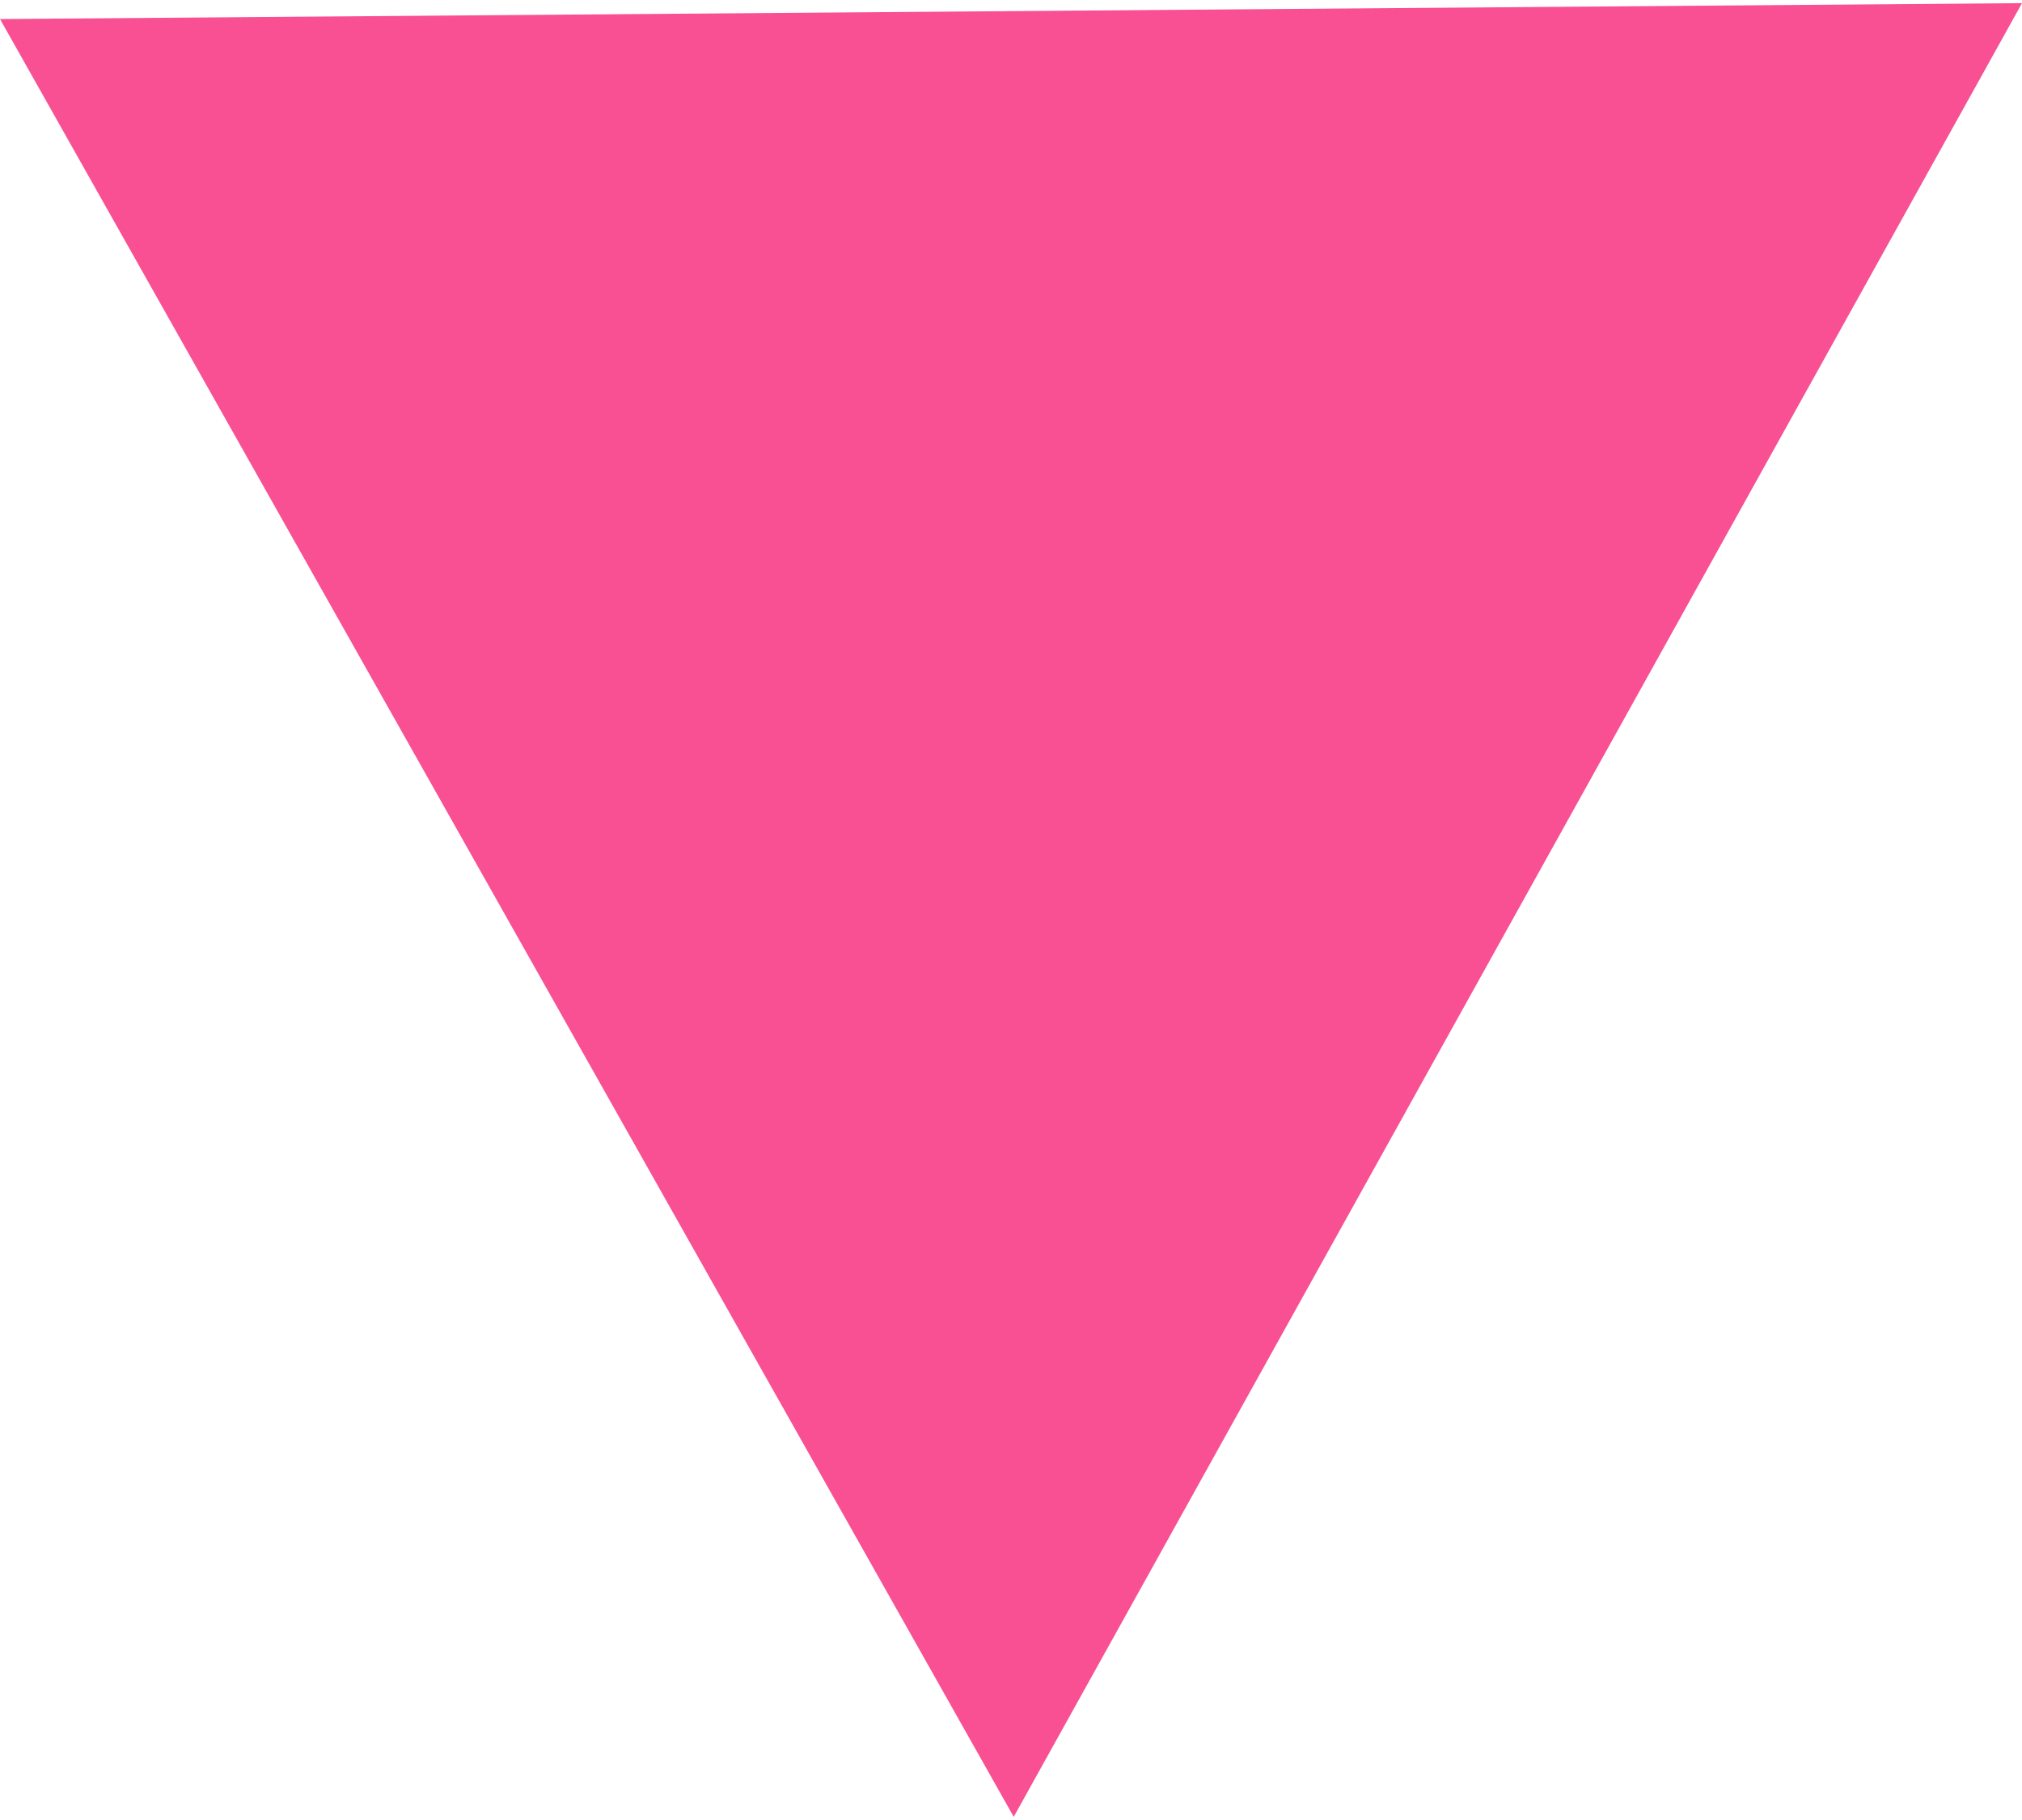 <svg width="50" height="45" xmlns="http://www.w3.org/2000/svg" xmlns:xlink="http://www.w3.org/1999/xlink" overflow="hidden"><defs><clipPath id="clip0"><rect x="0" y="0" width="50" height="45"/></clipPath></defs><g clip-path="url(#clip0)"><path d="M25.067 44.922 0 0.471 50 0.078Z" fill="#F85093"/></g></svg>